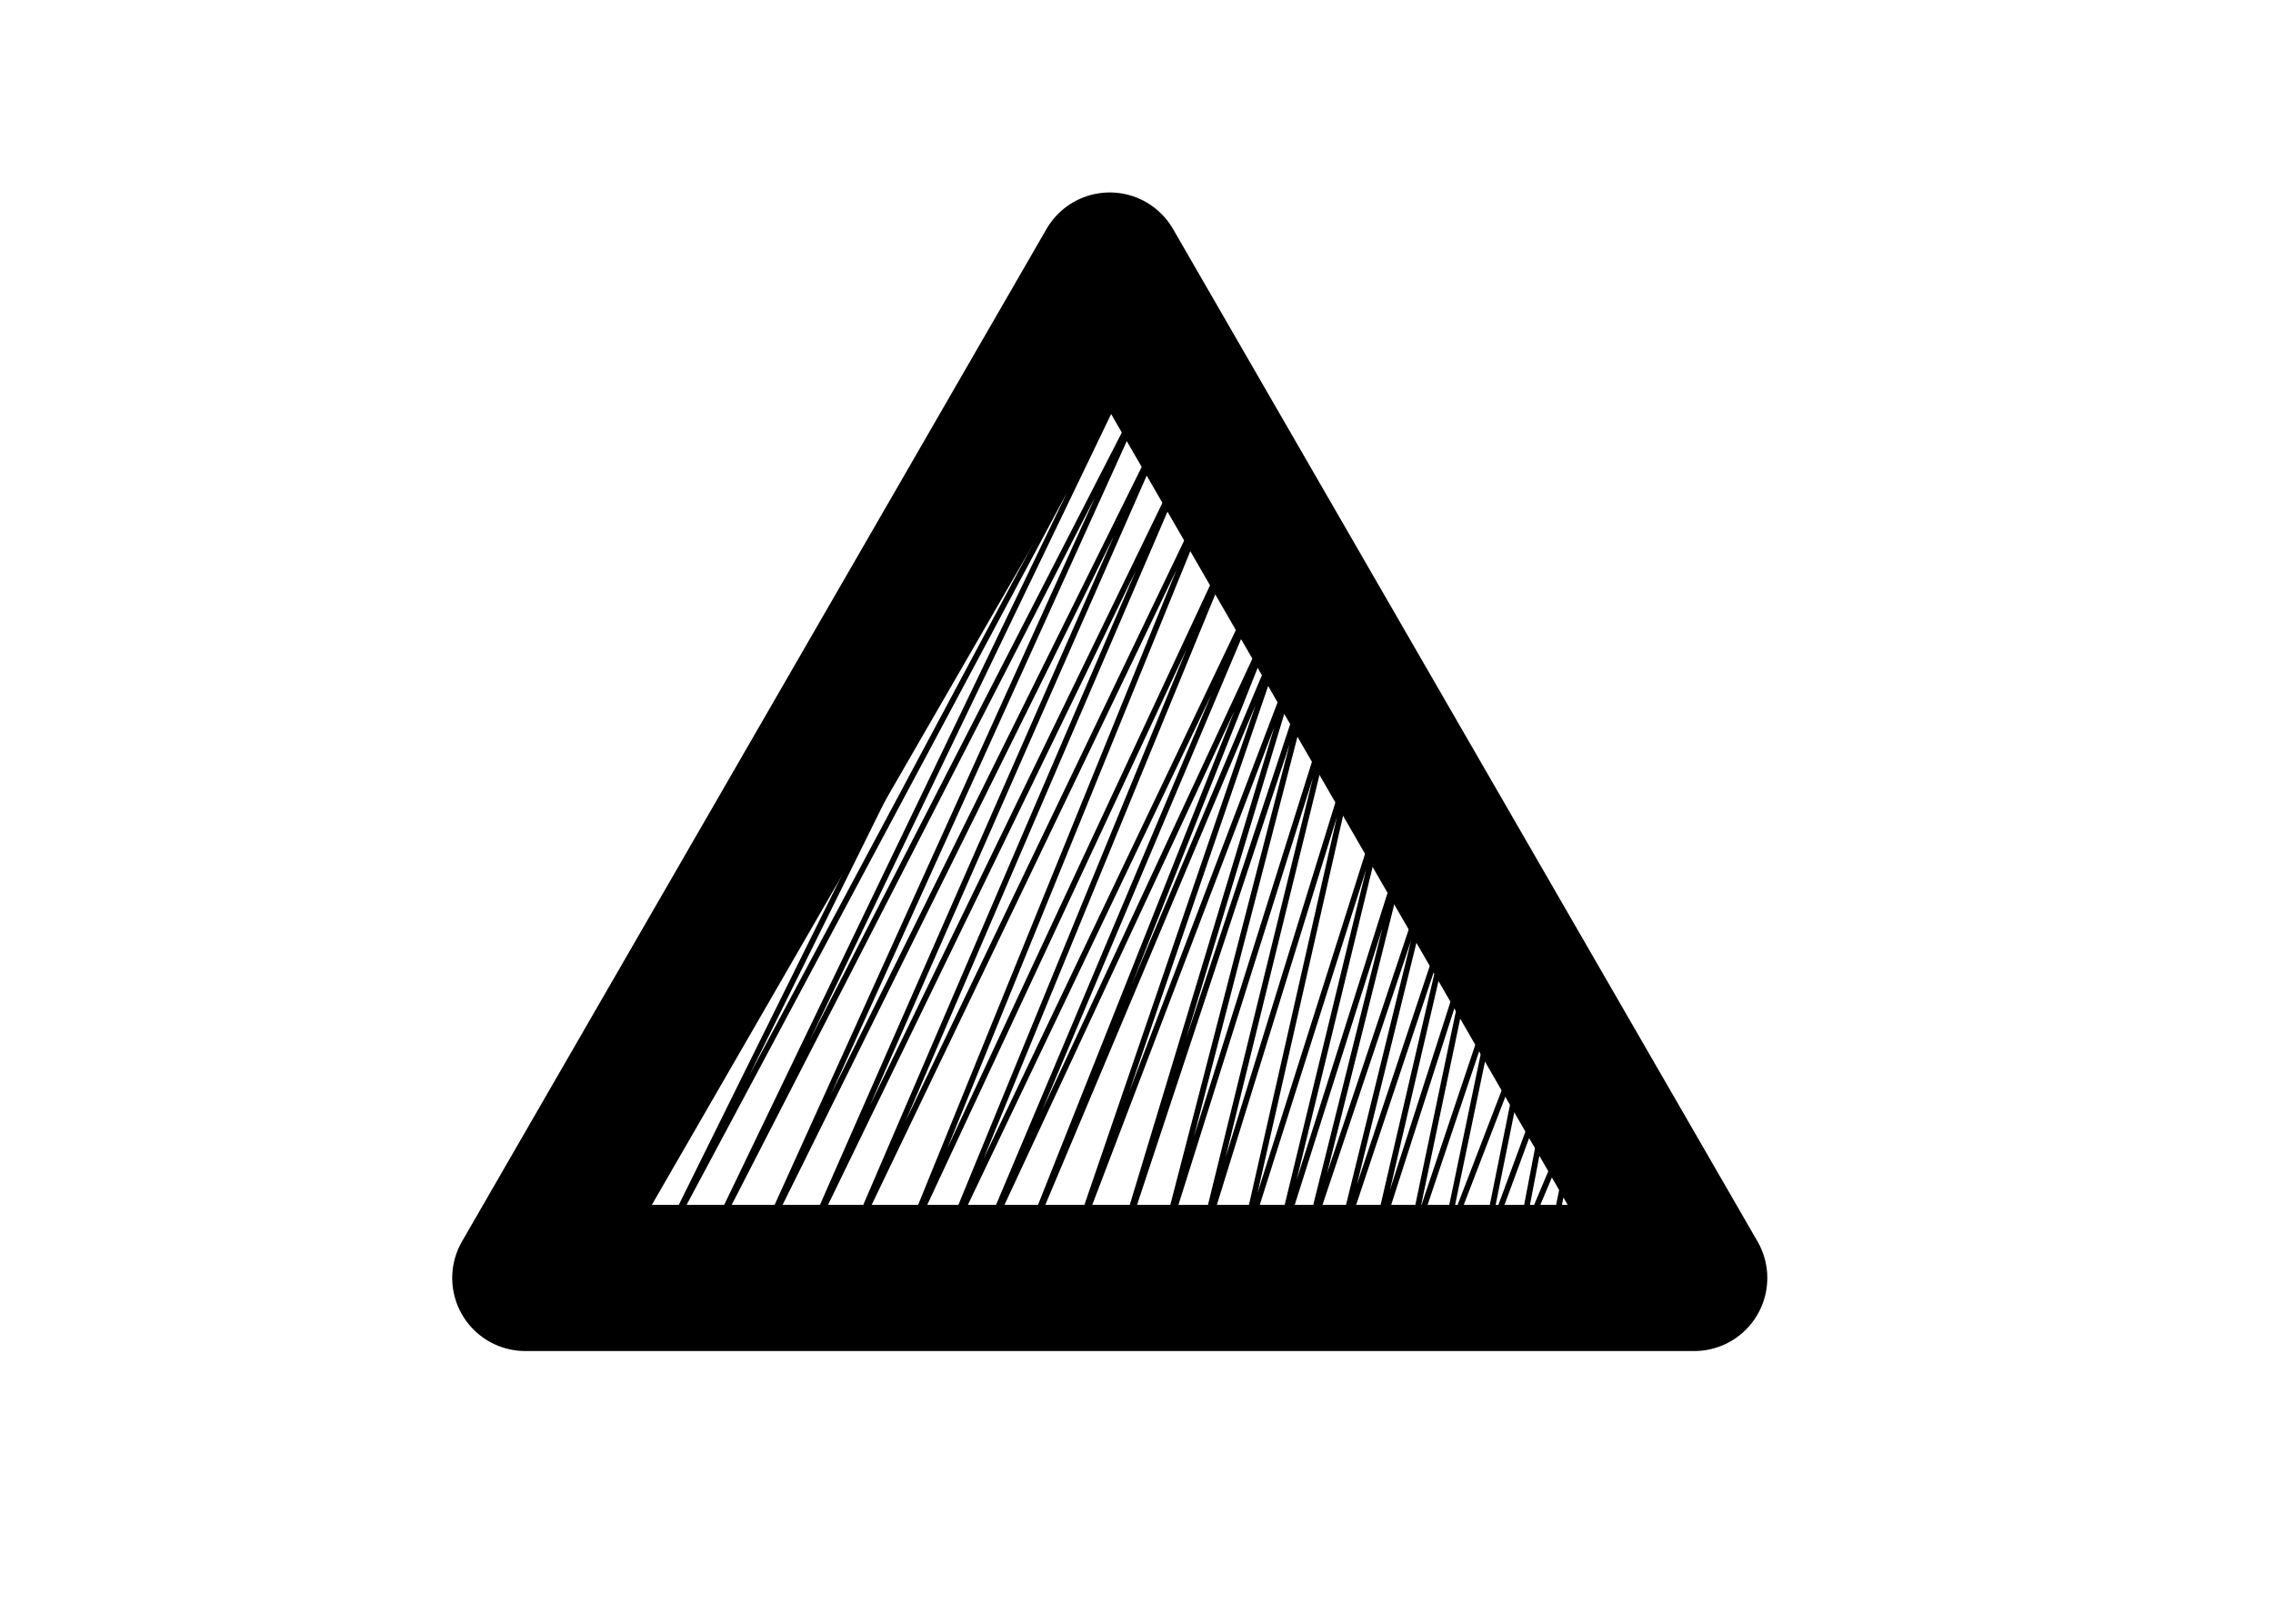 <svg xmlns="http://www.w3.org/2000/svg" xmlns:xlink="http://www.w3.org/1999/xlink" width="1190px" height="850px" viewBox="0 0  1190 850" preserveAspectRatio="xMidYMid meet" ><rect id="svgEditorBackground" x="0" y="0" width="1190" height="850" style="fill: none; stroke: none;"/><defs id="svgEditorDefs"><polygon id="svgEditorShapeDefs" style="fill:khaki;stroke:black;vector-effect:non-scaling-stroke;stroke-width:1px;stroke-linejoin:round;"/></defs><path d="M0,-3.464l-4,6.928h8Z" style="fill:none; stroke:black; vector-effect:non-scaling-stroke;stroke-width:1px;stroke-linejoin:round;" id="e1_shape" transform="matrix(76.5 0 0 76.5 581 403.996)"/><polyline style="stroke:black;fill:none;stroke-width:3px;" id="e2_polyline" points="869 662 869 643 859 661 859 627 846 663 850 615 829 663 841 594 810 661 827 578 795 654 814 555 776 658 800 539 755 656 784 517 737 657 772 490 718 658 761 473 700 656 749 457 684 651 737 439 667 660 727 413 649 659 710 390 628 655 700 362 609 651 688 346 586 654 681 340 561 655 673 328 535 656 667 324 512 657 661 304 493 656 647 281 472 656 636 253 444 653 622 239 422 651 611 221 398 651 600 205 372 649 591 194 348 649 585 170 325 654 579 164 304 654"/></svg>